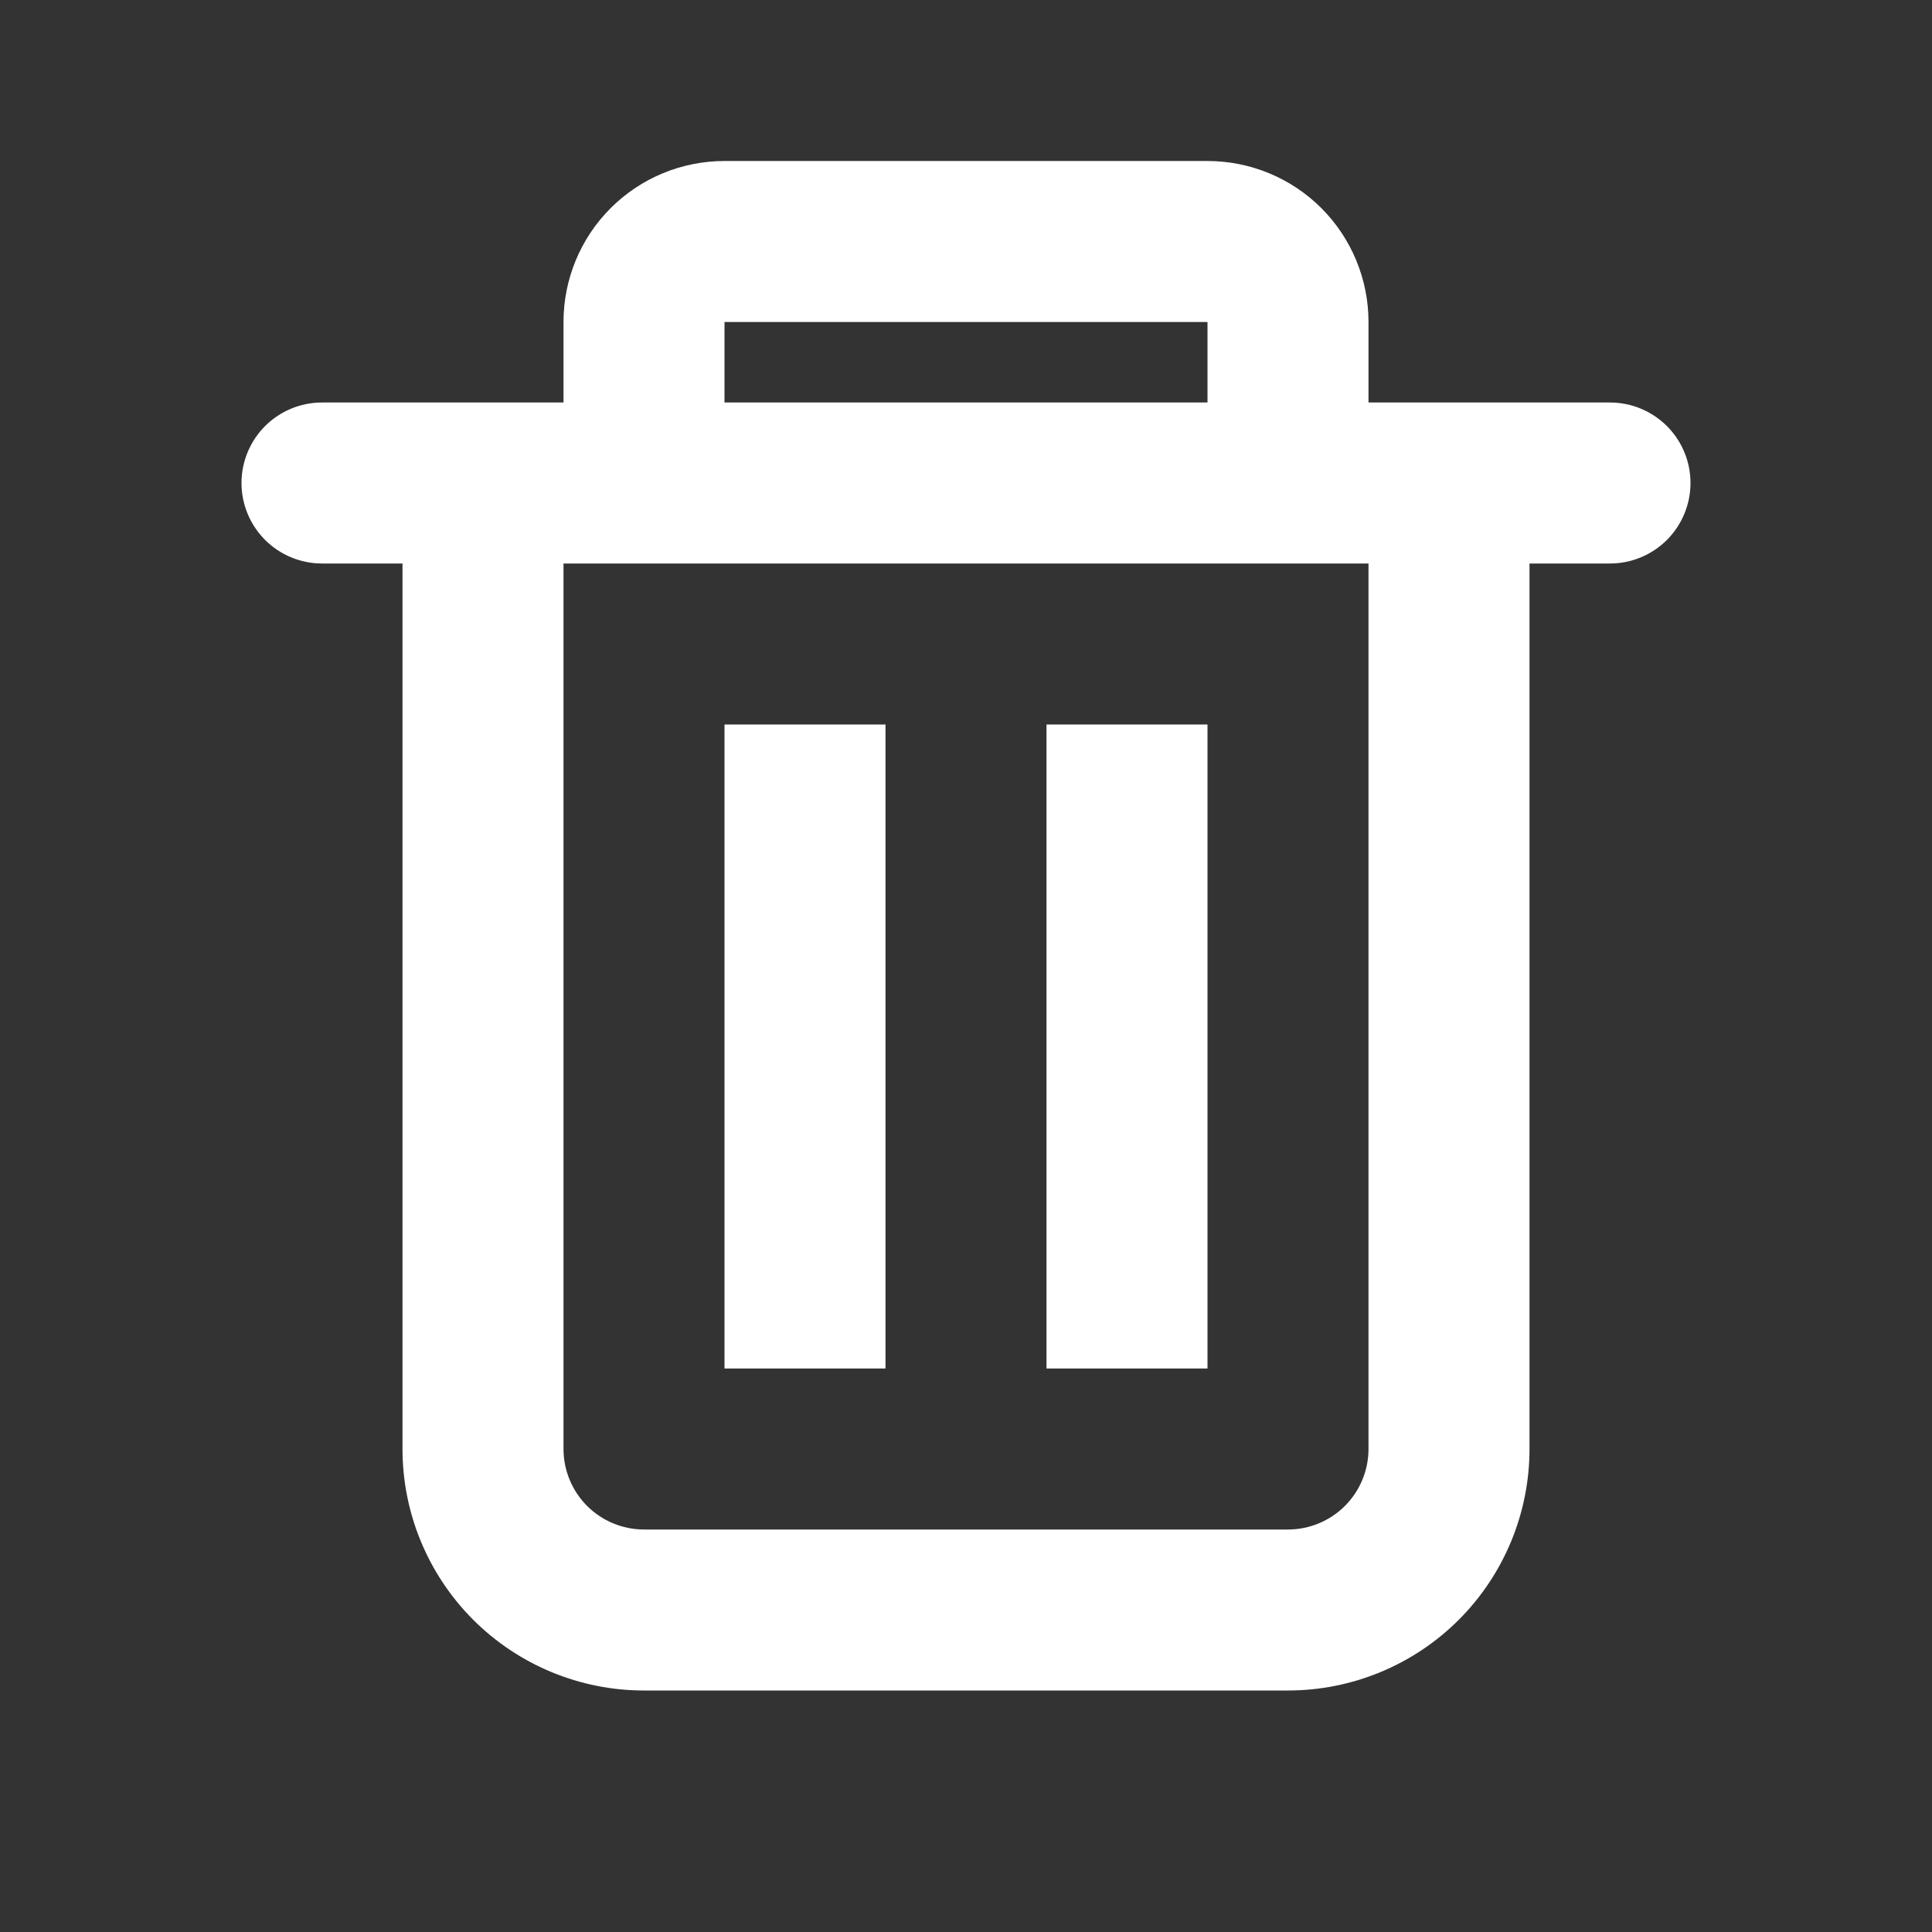 <svg width="30" height="30" viewBox="0 0 30 30" fill="none" xmlns="http://www.w3.org/2000/svg">
<rect x="0" y="0" width="30" height="30" fill="#333333" stroke="none"/>
<path fill-rule="evenodd" clip-rule="evenodd" d="M21.25 6.25V5C21.25 4.337 20.987 3.701 20.518 3.232C20.049 2.763 19.413 2.5 18.75 2.5H11.25C10.587 2.5 9.951 2.763 9.482 3.232C9.013 3.701 8.75 4.337 8.75 5V6.25H5C4.668 6.25 4.351 6.382 4.116 6.616C3.882 6.851 3.75 7.168 3.75 7.5C3.75 7.832 3.882 8.149 4.116 8.384C4.351 8.618 4.668 8.75 5 8.75H6.25V22.5C6.25 23.495 6.645 24.448 7.348 25.152C8.052 25.855 9.005 26.25 10 26.25H20C20.995 26.25 21.948 25.855 22.652 25.152C23.355 24.448 23.75 23.495 23.75 22.5V8.75H25C25.331 8.75 25.649 8.618 25.884 8.384C26.118 8.149 26.25 7.832 26.25 7.5C26.25 7.168 26.118 6.851 25.884 6.616C25.649 6.382 25.331 6.25 25 6.25H21.25ZM18.75 5H11.25V6.25H18.75V5ZM21.25 8.75H8.75V22.5C8.75 22.831 8.882 23.149 9.116 23.384C9.351 23.618 9.668 23.75 10 23.75H20C20.331 23.75 20.649 23.618 20.884 23.384C21.118 23.149 21.25 22.831 21.25 22.5V8.75Z" fill="white"/>
<path d="M11.25 11.25H13.75V21.25H11.25V11.25ZM16.25 11.25H18.75V21.25H16.25V11.25Z" fill="white"/>
</svg>
